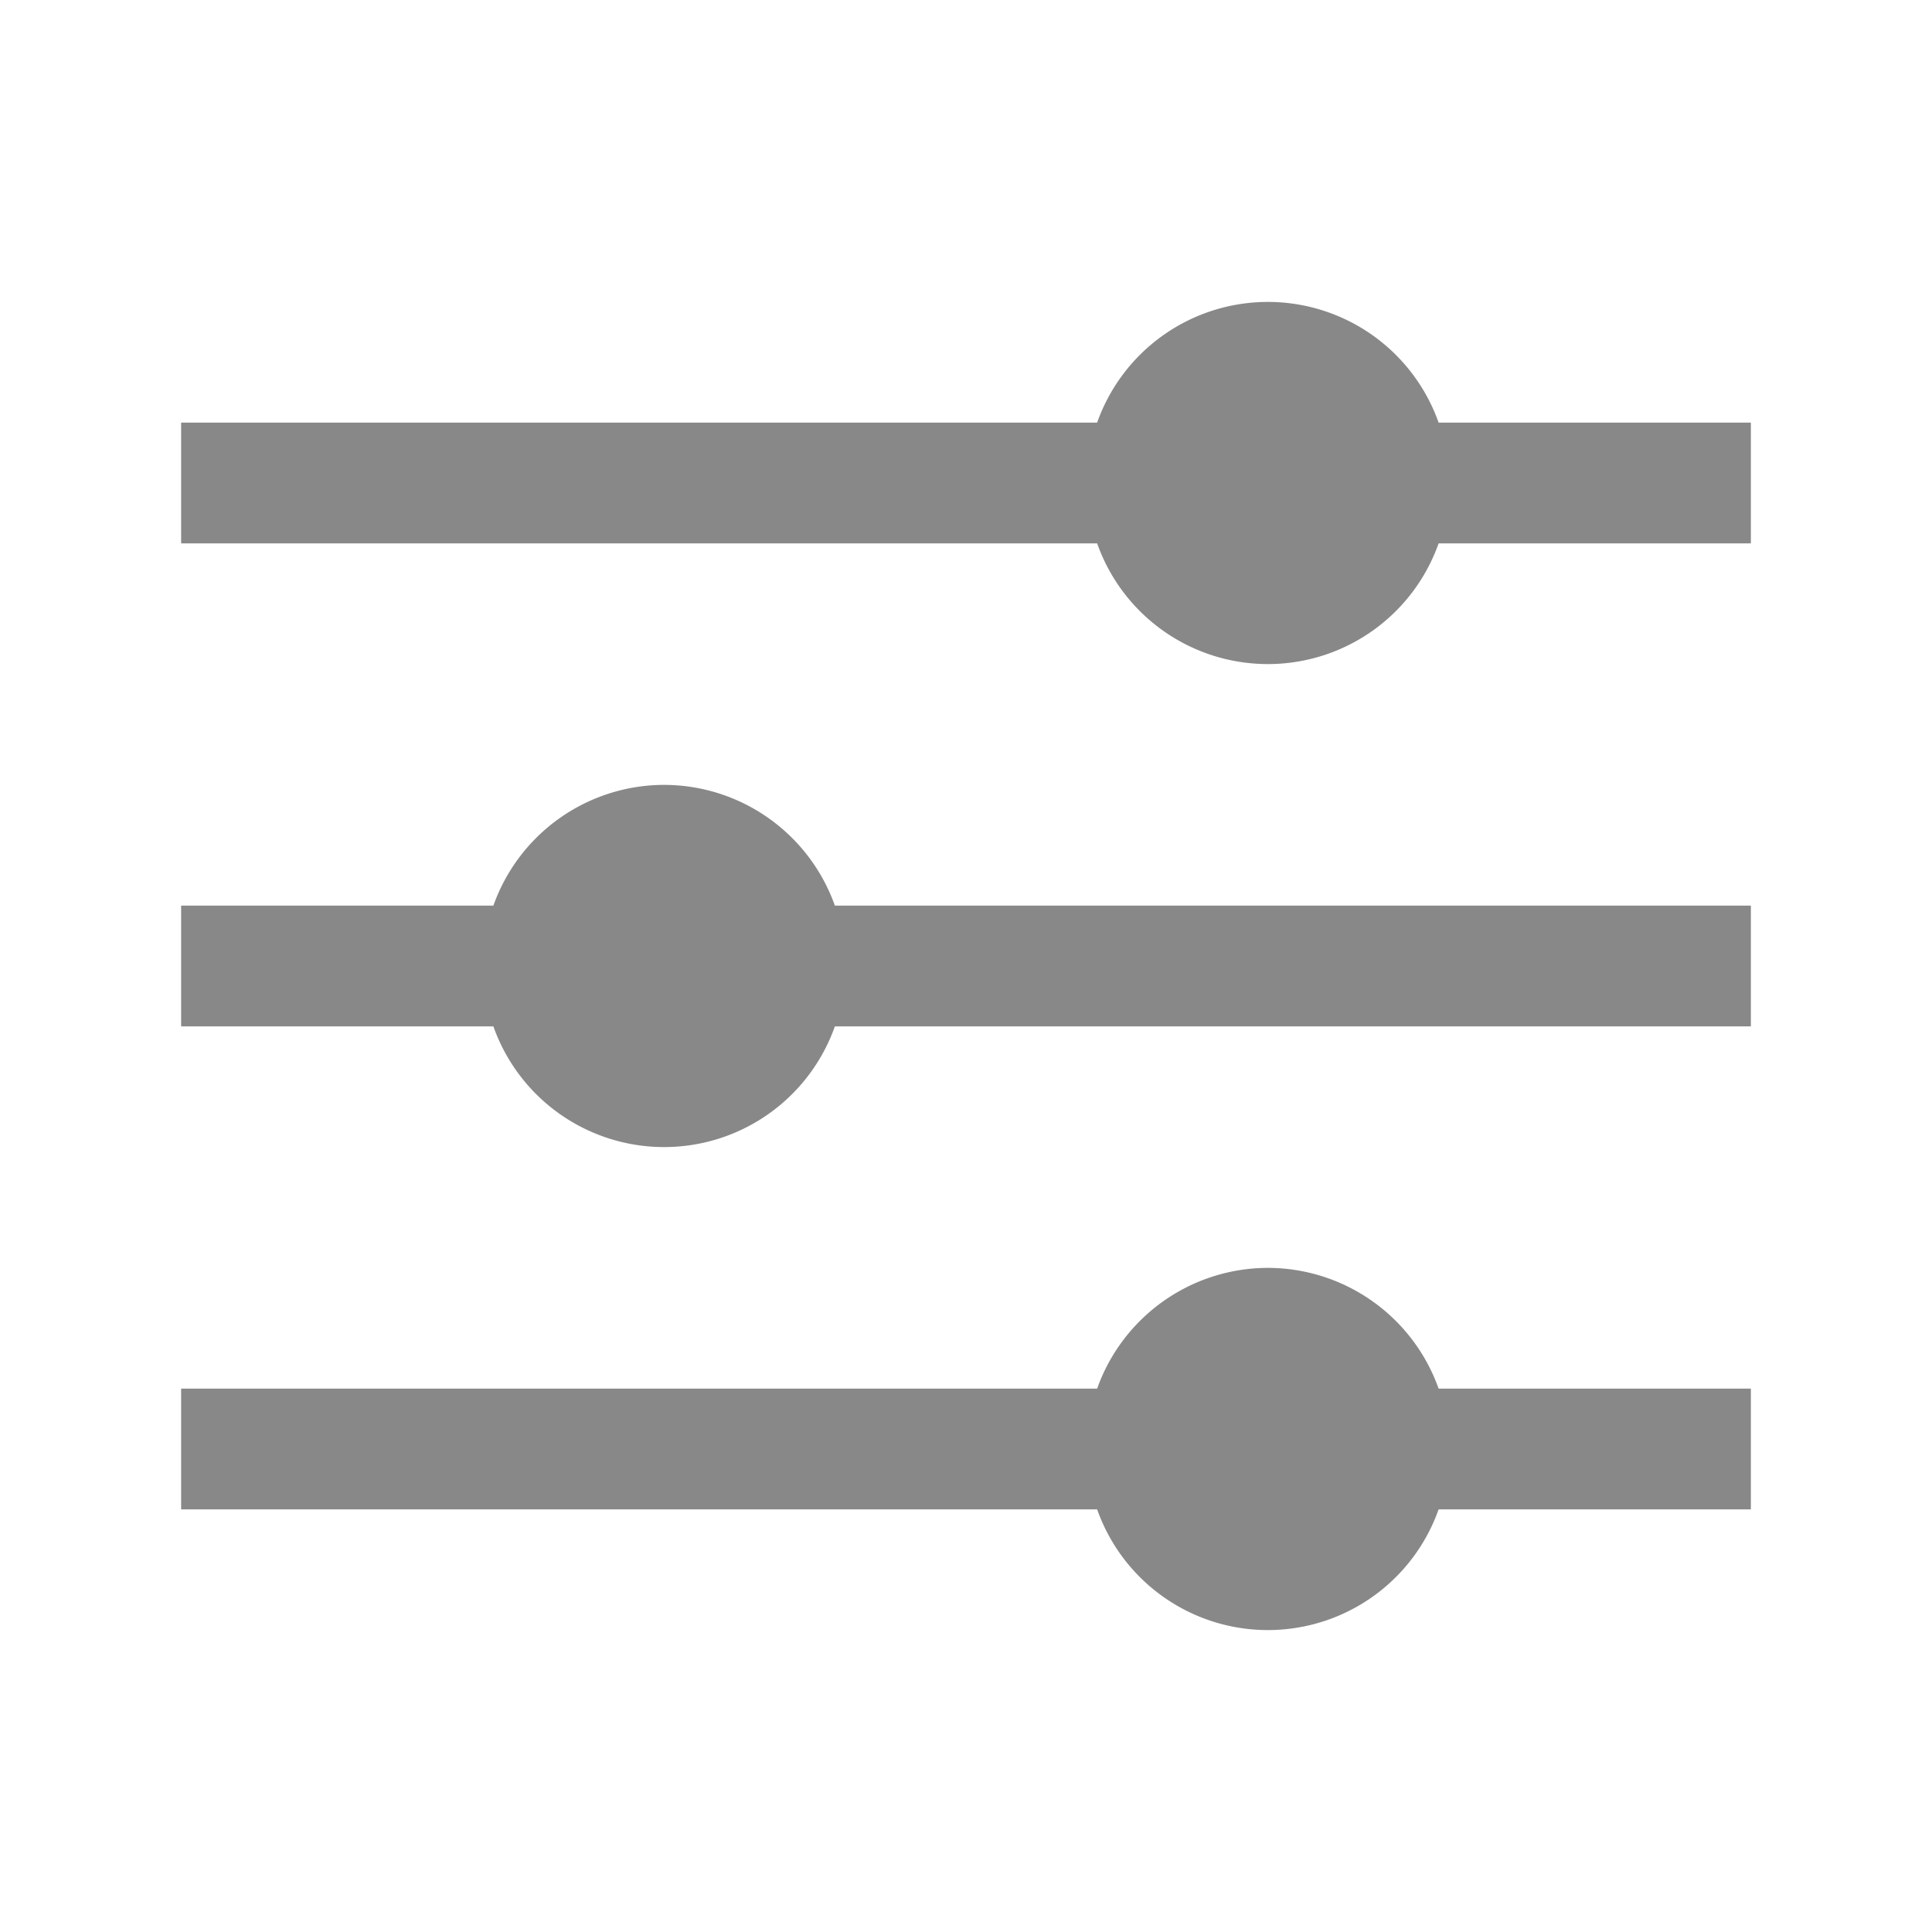 <svg xmlns="http://www.w3.org/2000/svg" fill="#888" viewBox="0 0 512 512"><path d="M381.25 112a48 48 0 00-90.5 0H48v32h242.75a48 48 0 0090.5 0H464v-32zM176 208a48.09 48.09 0 00-45.25 32H48v32h82.75a48 48 0 0090.5 0H464v-32H221.25A48.09 48.09 0 00176 208zM336 336a48.09 48.09 0 00-45.25 32H48v32h242.75a48 48 0 0090.5 0H464v-32h-82.75A48.09 48.09 0 00336 336z"/></svg>